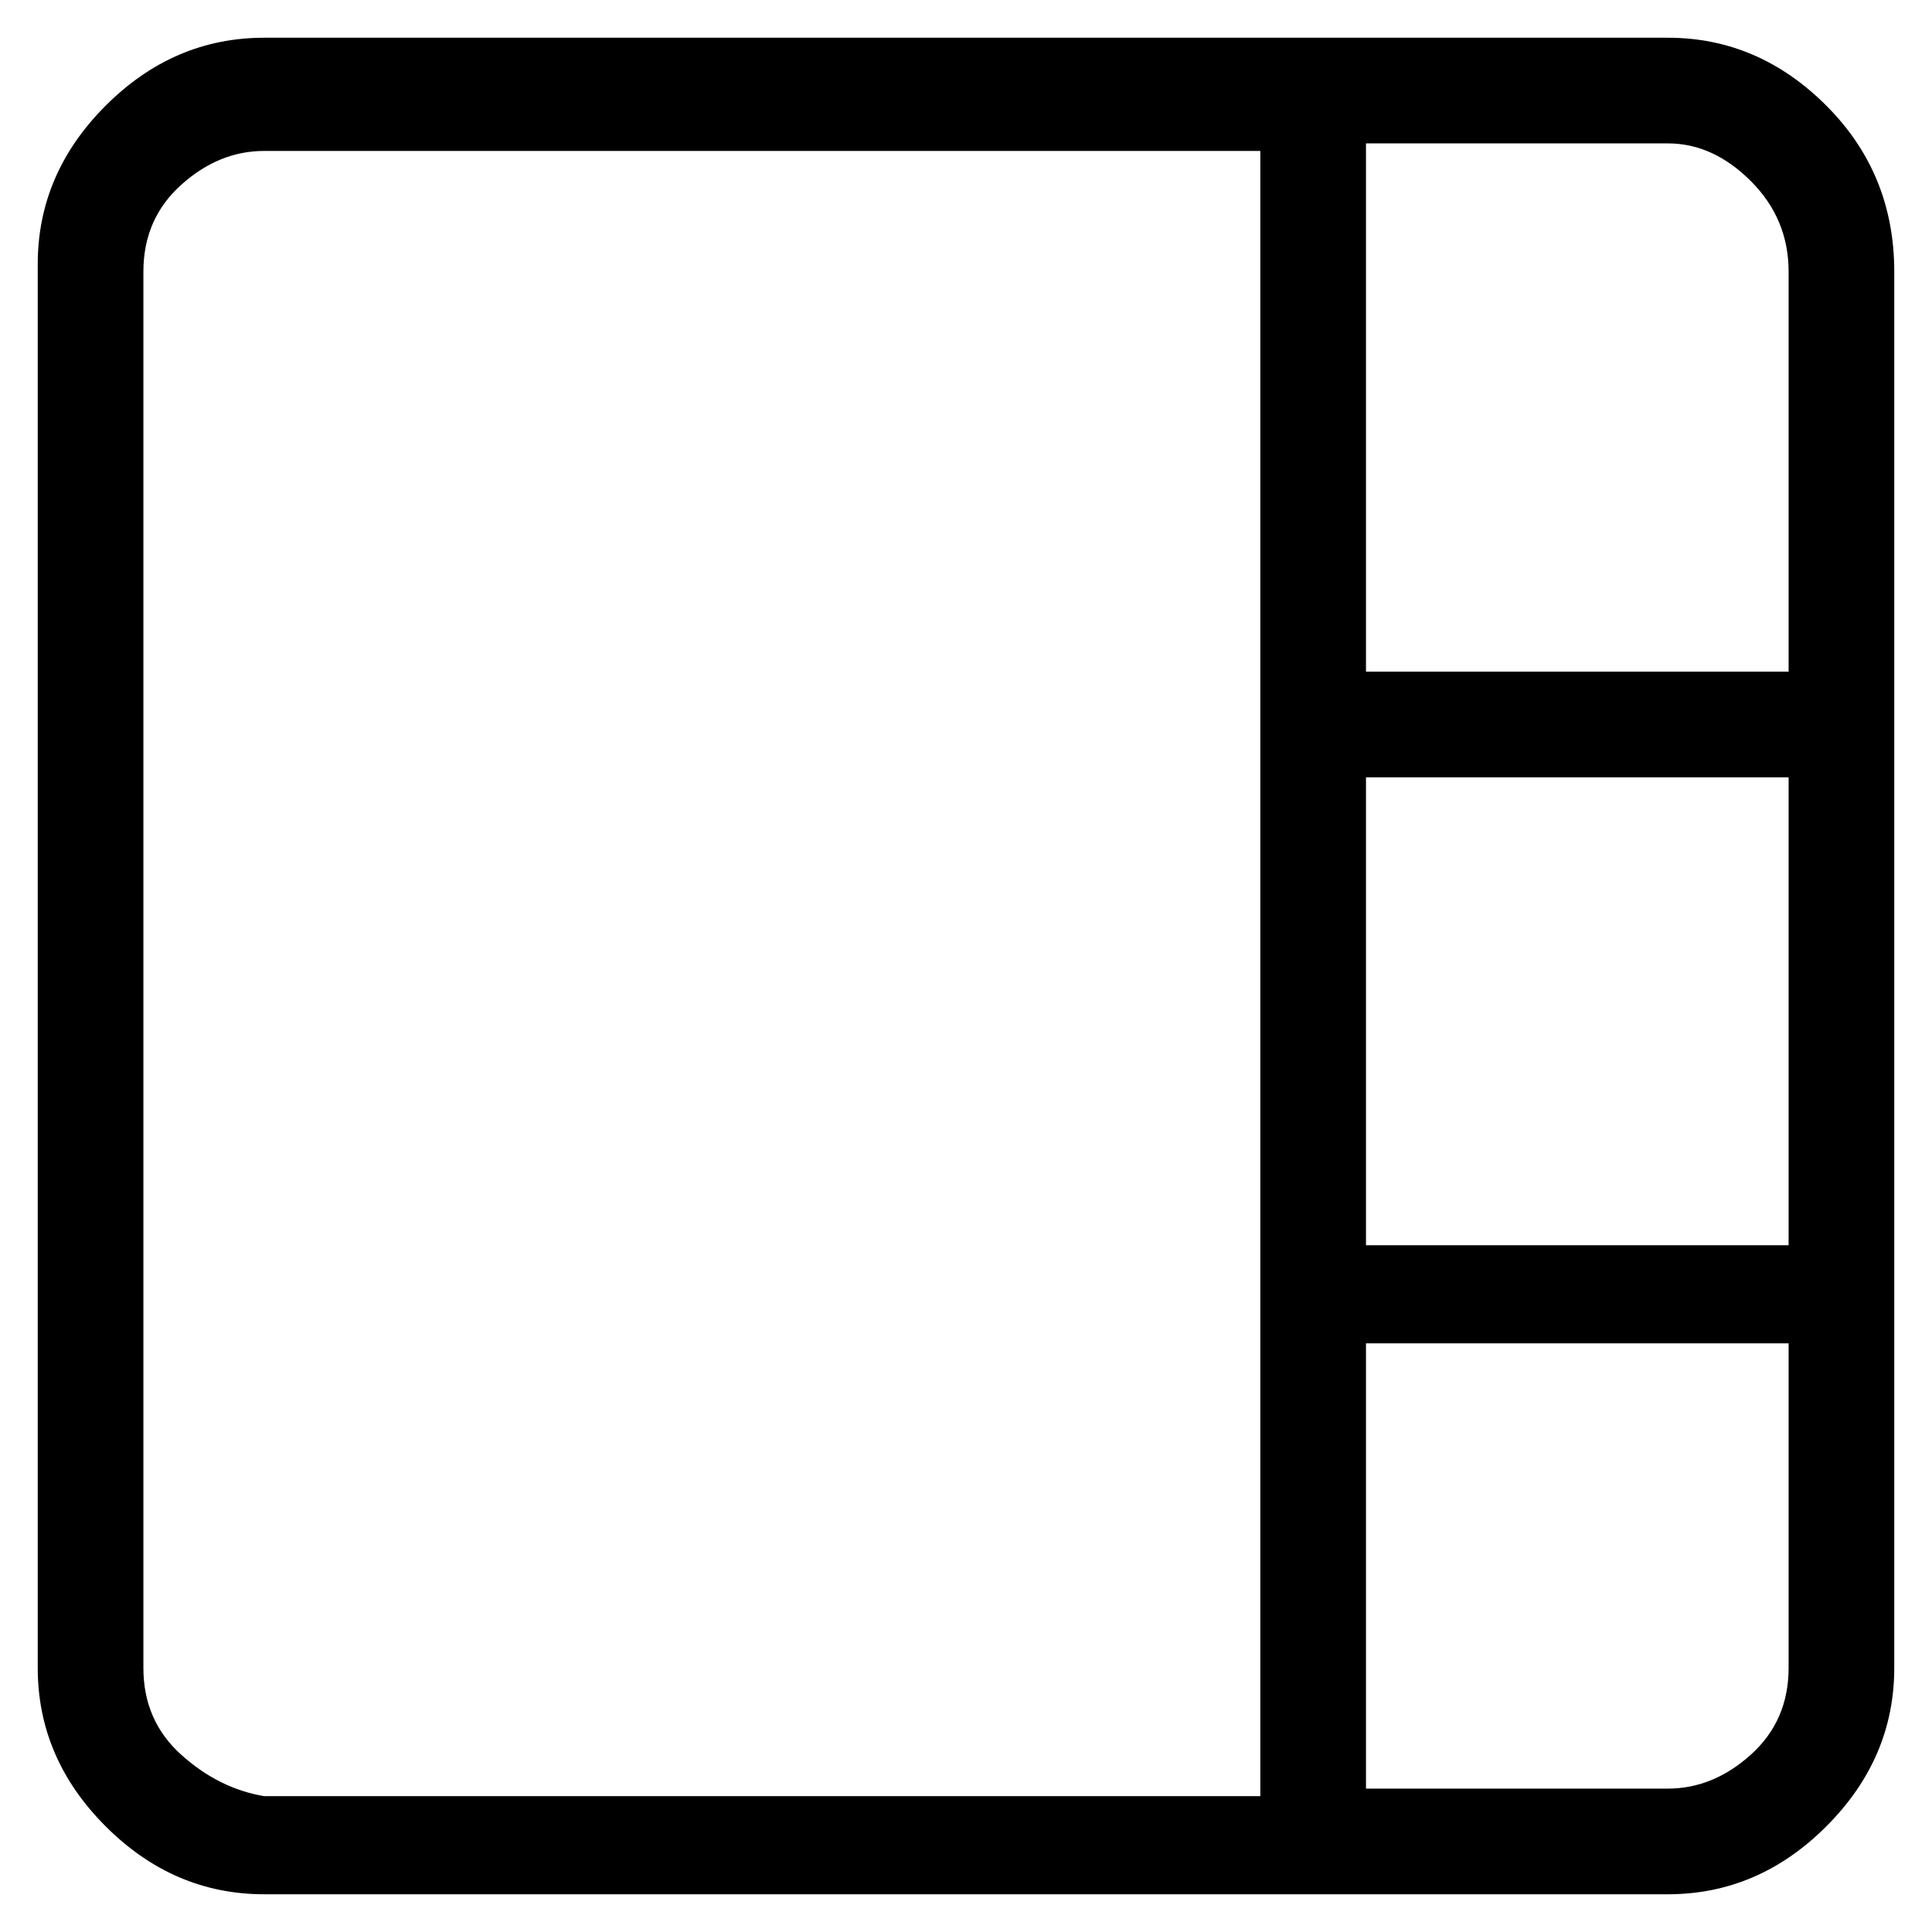 <svg viewBox="0 0 256 256" xmlns="http://www.w3.org/2000/svg">
  <path transform="scale(1, -1) translate(0, -256)" fill="currentColor" d="M221 251h-186q-12 0 -21 -9t-9 -21v-186q0 -12 9 -21t21 -9h186q12 0 21 9t9 21v185q0 13 -9 22t-21 9zM237 220v-53h-56v70h40q6 0 11 -5t5 -12zM181 153h56v-62h-56v62zM19 35v185q0 7 5 11.5t11 4.5h132v-218h-132q-6 1 -11 5.5t-5 11.5zM221 19h-40v59h56v-43 q0 -7 -5 -11.5t-11 -4.5z" />
</svg>